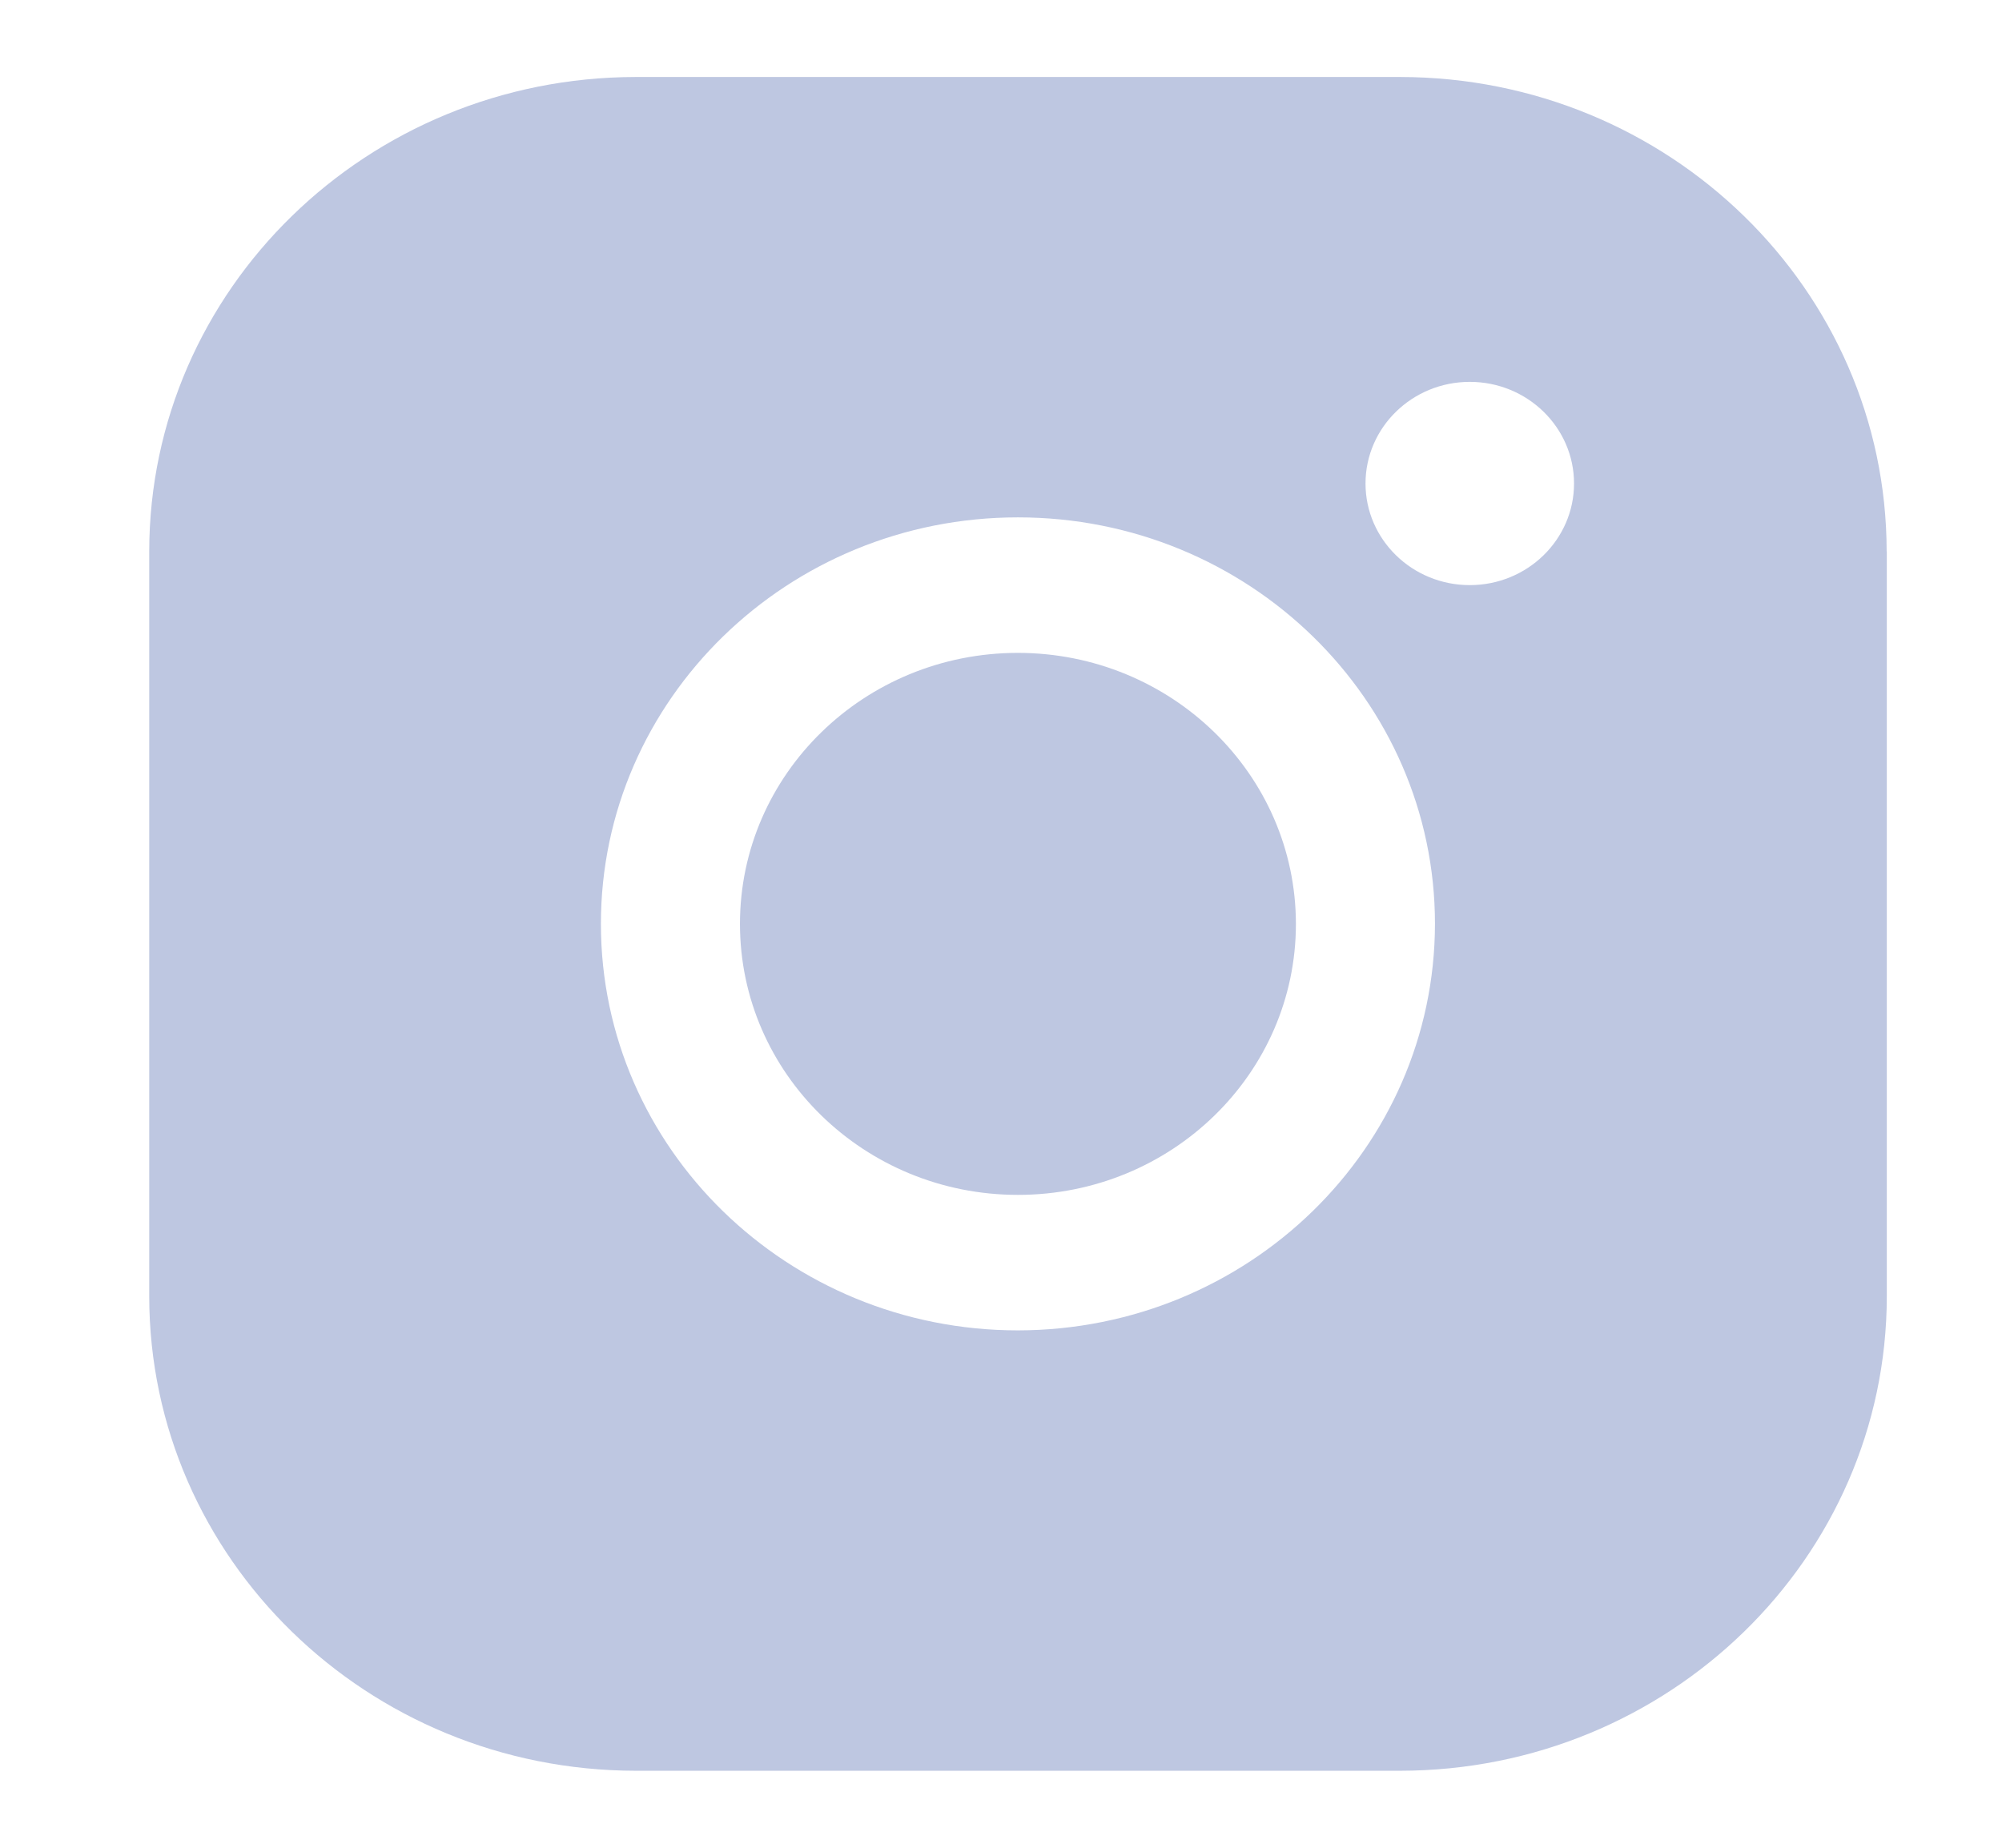 <svg width="13" height="12" viewBox="0 0 13 12" fill="none" xmlns="http://www.w3.org/2000/svg">
<g id="Group 359">
<path id="Vector" d="M8.415 6C8.415 6.972 7.607 7.76 6.61 7.76C5.613 7.76 4.805 6.972 4.805 6C4.805 5.028 5.613 4.24 6.61 4.24C7.607 4.241 8.414 5.029 8.415 6ZM12.252 3.58V8.42C12.25 10.12 10.836 11.498 9.092 11.5H4.128C2.384 11.498 0.971 10.12 0.969 8.42V3.58C0.971 1.88 2.384 0.502 4.128 0.5H9.092C10.836 0.502 12.249 1.88 12.251 3.58H12.252ZM9.318 6C9.318 4.542 8.106 3.36 6.61 3.36C5.115 3.36 3.902 4.542 3.902 6C3.902 7.458 5.115 8.64 6.61 8.64C8.105 8.638 9.316 7.457 9.318 6ZM10.221 3.14C10.221 2.776 9.918 2.48 9.544 2.48C9.17 2.48 8.867 2.776 8.867 3.14C8.867 3.504 9.17 3.8 9.544 3.8C9.918 3.8 10.221 3.504 10.221 3.14Z" fill="#BEC7E1"/>
</g>
</svg>
